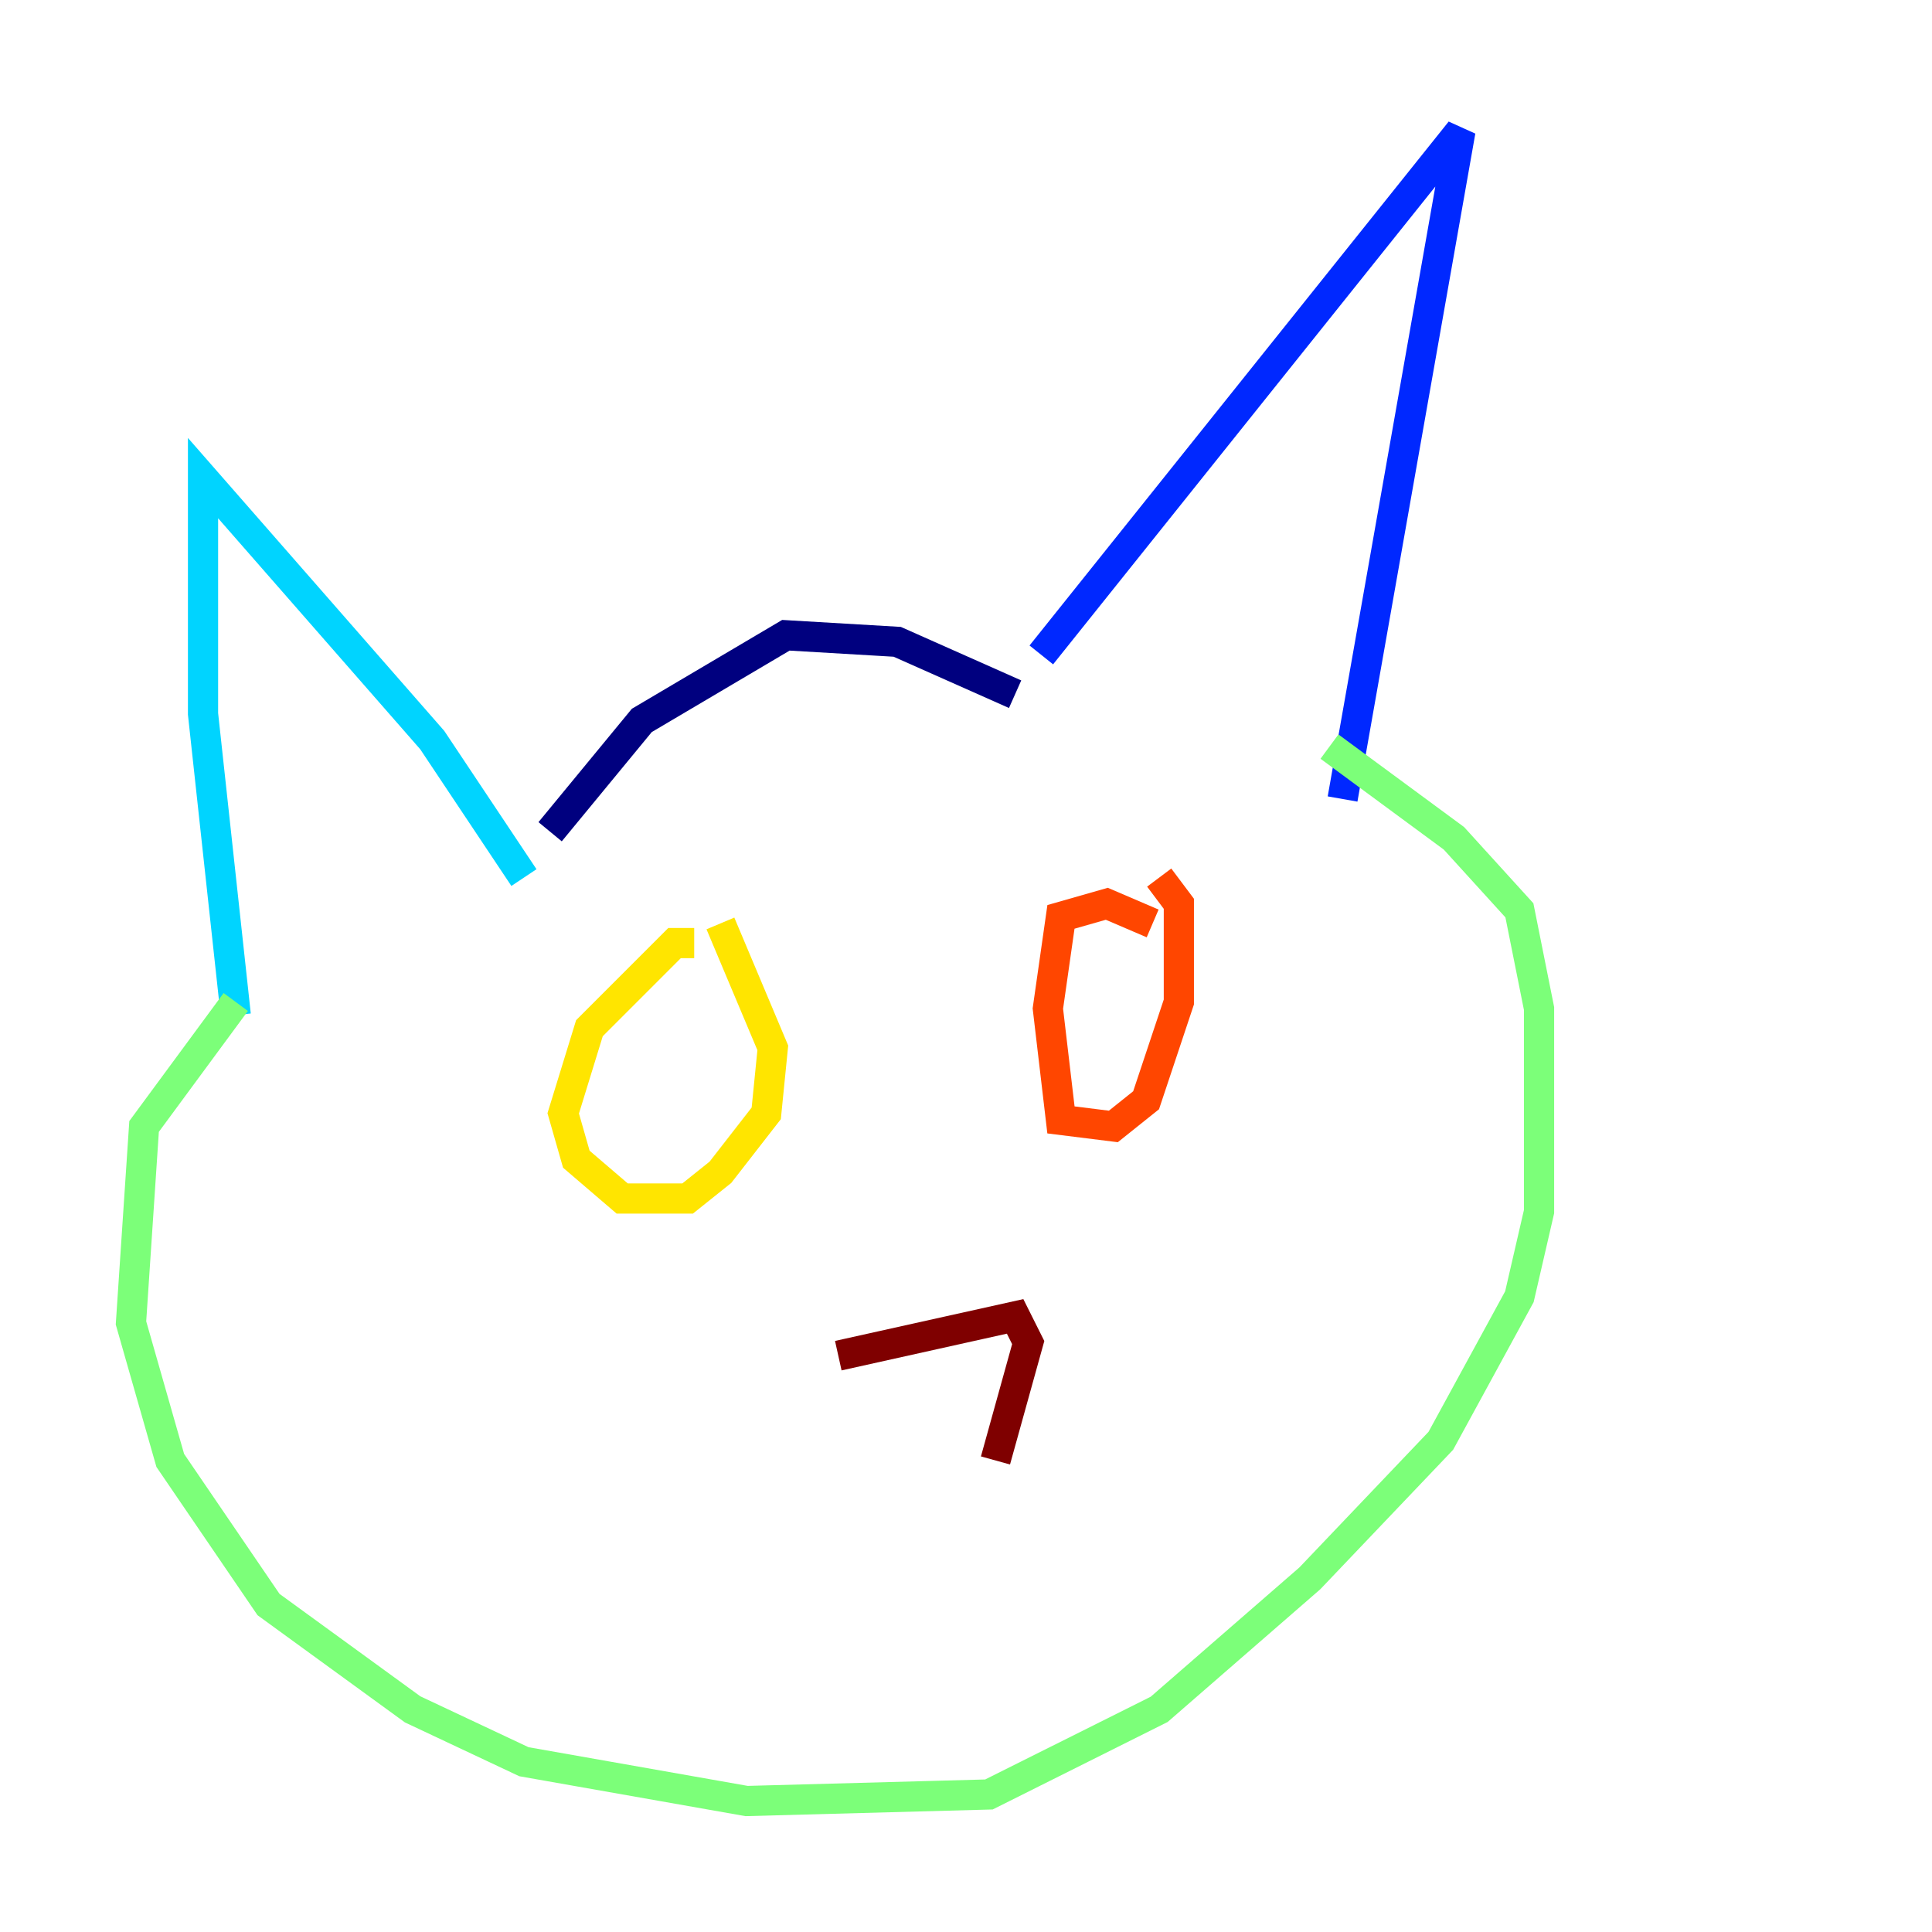 <?xml version="1.0" encoding="utf-8" ?>
<svg baseProfile="tiny" height="128" version="1.2" viewBox="0,0,128,128" width="128" xmlns="http://www.w3.org/2000/svg" xmlns:ev="http://www.w3.org/2001/xml-events" xmlns:xlink="http://www.w3.org/1999/xlink"><defs /><polyline fill="none" points="36.447,55.105 42.522,47.729 52.068,42.088 59.444,42.522 67.254,45.993" stroke="#00007f" stroke-width="2" /><polyline fill="none" points="68.99,43.39 96.759,8.678 88.949,52.936" stroke="#0028ff" stroke-width="2" /><polyline fill="none" points="34.712,58.142 28.637,49.031 13.451,31.675 13.451,47.295 15.62,67.254" stroke="#00d4ff" stroke-width="2" /><polyline fill="none" points="15.62,66.386 9.546,74.63 8.678,87.647 11.281,96.759 17.79,106.305 27.336,113.248 34.712,116.719 49.464,119.322 65.519,118.888 76.8,113.248 86.78,104.57 95.458,95.458 100.664,85.912 101.966,80.271 101.966,66.82 100.664,60.312 96.325,55.539 88.081,49.464" stroke="#7cff79" stroke-width="2" /><polyline fill="none" points="45.993,62.481 44.691,62.481 39.051,68.122 37.315,73.763 38.183,76.8 41.22,79.403 45.559,79.403 47.729,77.668 50.766,73.763 51.2,69.424 47.729,61.18" stroke="#ffe500" stroke-width="2" /><polyline fill="none" points="76.366,61.18 73.329,59.878 70.291,60.746 69.424,66.82 70.291,74.197 73.763,74.63 75.932,72.895 78.102,66.386 78.102,59.878 76.8,58.142" stroke="#ff4600" stroke-width="2" /><polyline fill="none" points="55.539,89.817 67.254,87.214 68.122,88.949 65.953,96.759" stroke="#7f0000" stroke-width="2" /></svg>